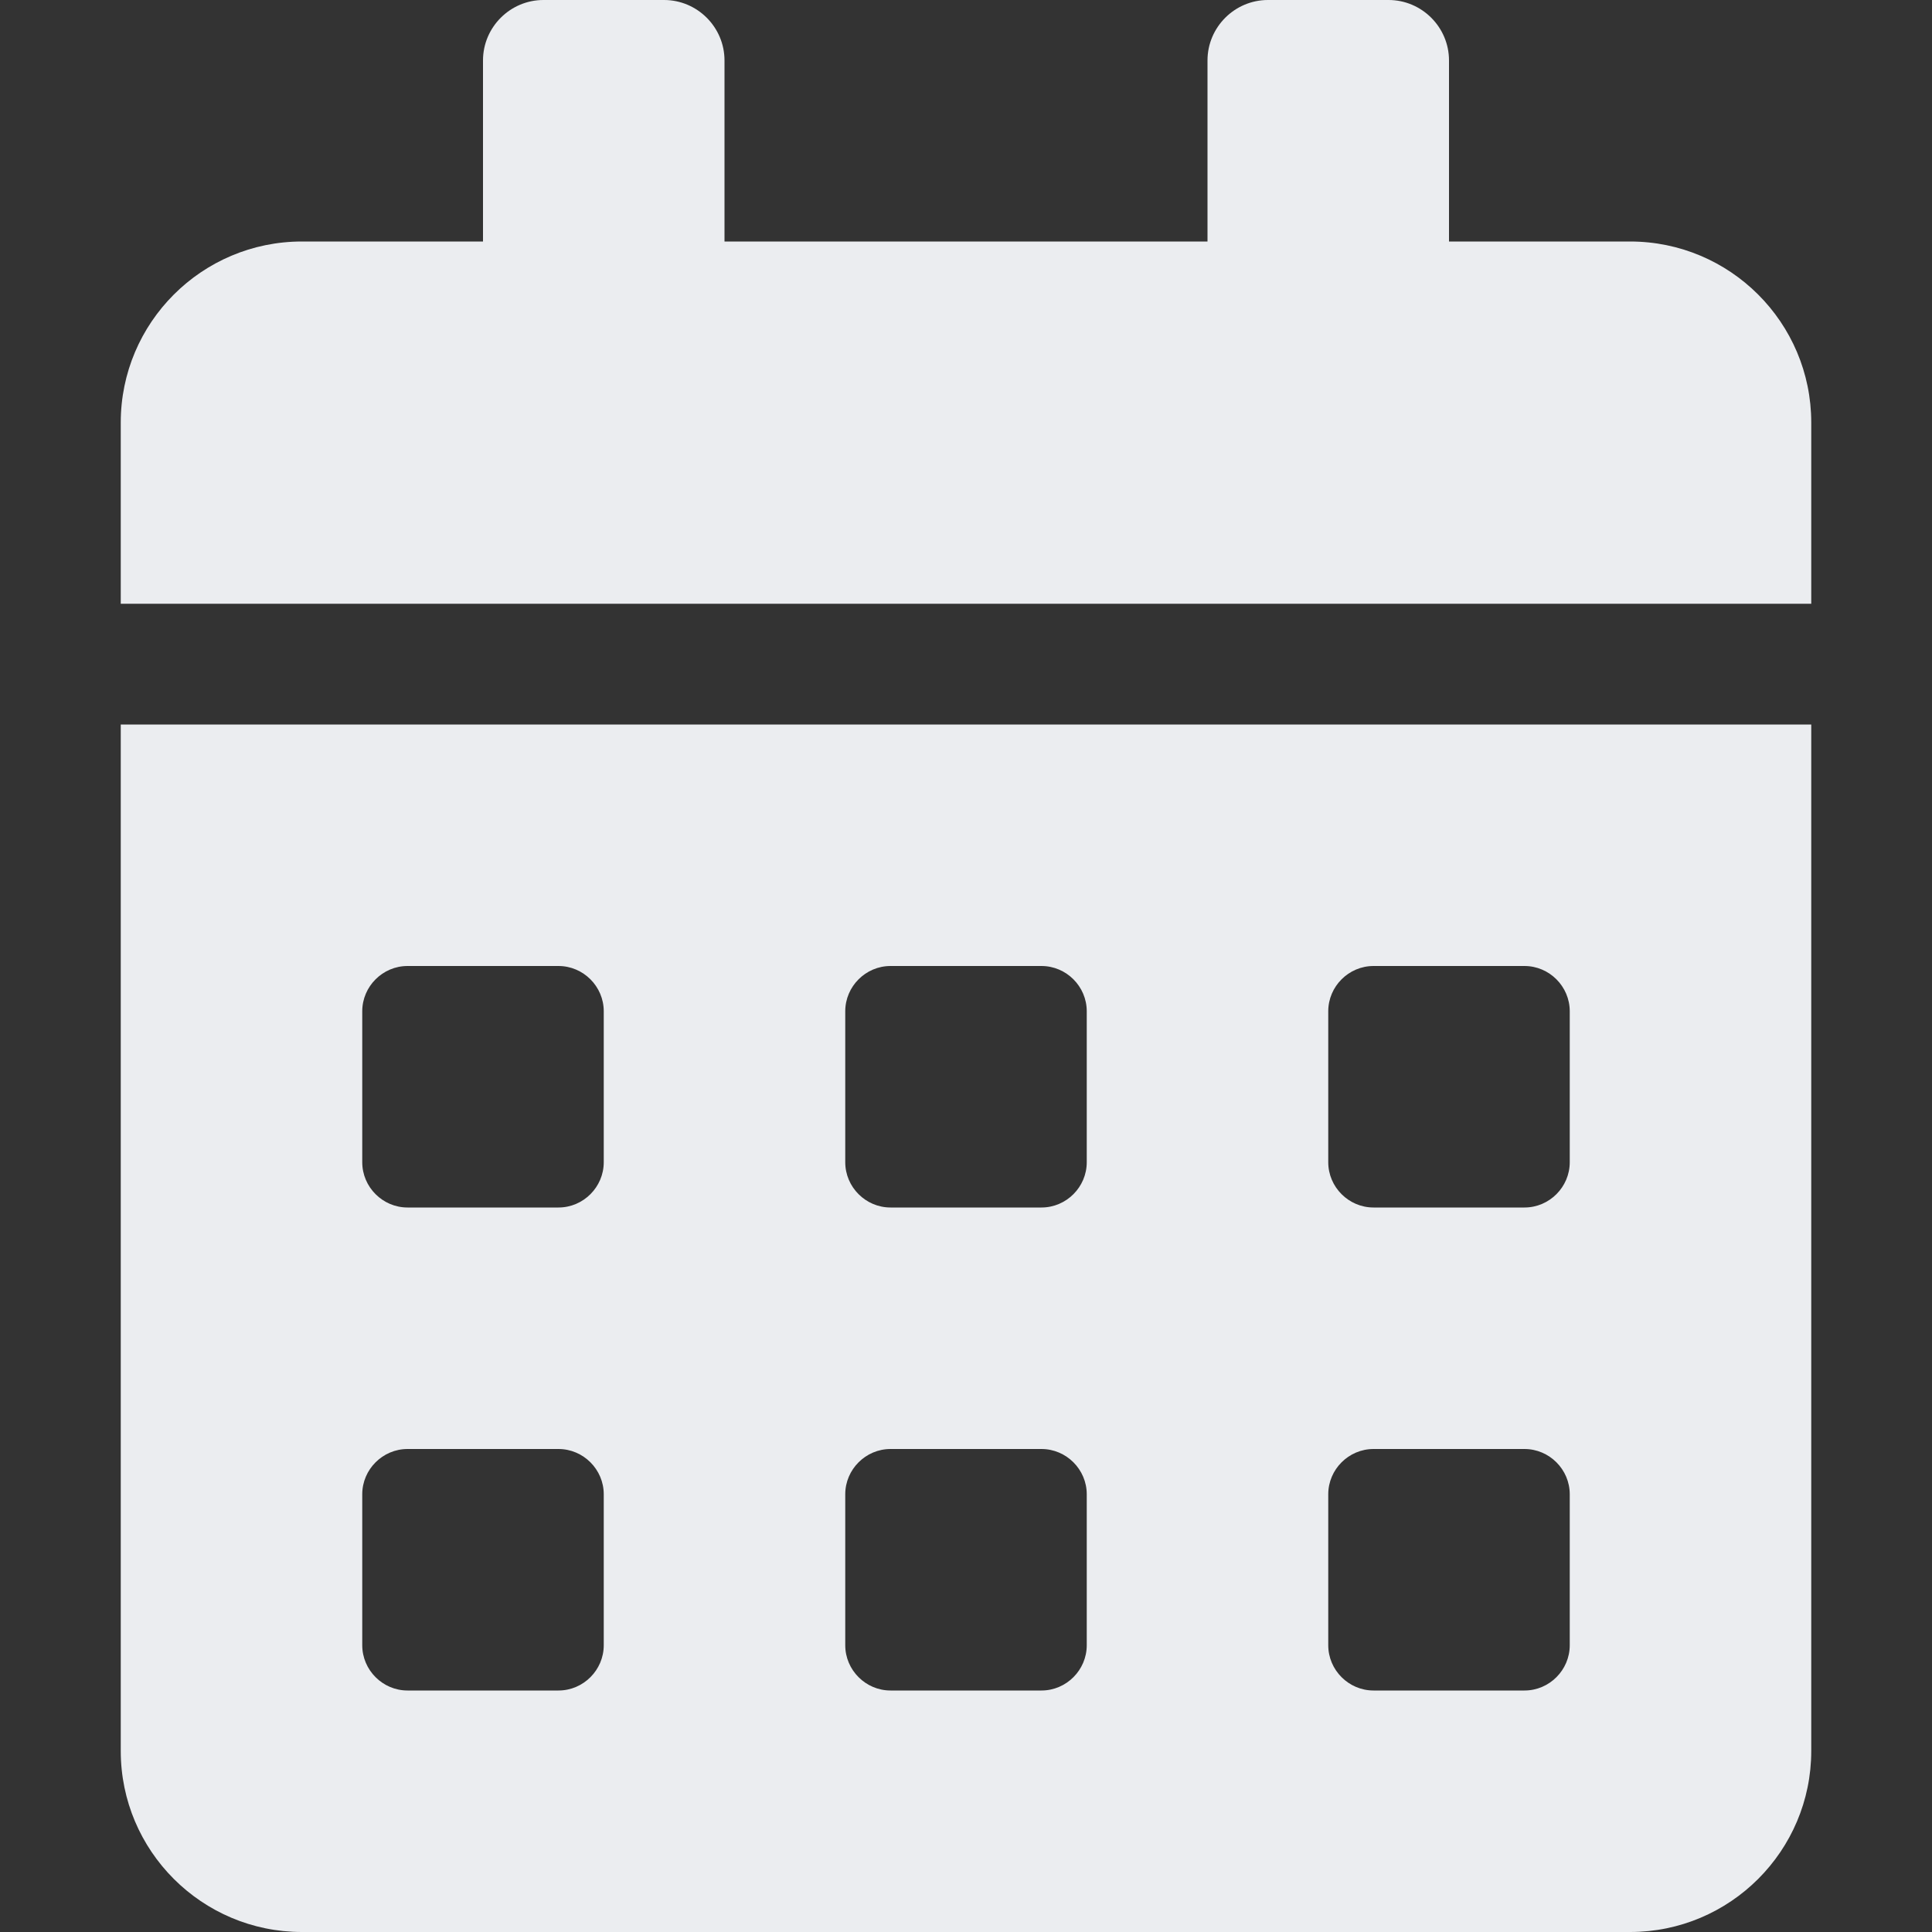 <svg width="14" height="14" viewBox="0 0 14 14" fill="none" xmlns="http://www.w3.org/2000/svg">
<rect x="0" y="0" width="14" height="14" fill="#333333" stroke="none"/>
<path d="M0.875 12.688C0.875 13.412 1.463 14 2.188 14H11.812C12.537 14 13.125 13.412 13.125 12.688V5.25H0.875V12.688ZM9.625 7.328C9.625 7.148 9.773 7 9.953 7H11.047C11.227 7 11.375 7.148 11.375 7.328V8.422C11.375 8.602 11.227 8.75 11.047 8.75H9.953C9.773 8.75 9.625 8.602 9.625 8.422V7.328ZM9.625 10.828C9.625 10.648 9.773 10.5 9.953 10.5H11.047C11.227 10.5 11.375 10.648 11.375 10.828V11.922C11.375 12.102 11.227 12.25 11.047 12.25H9.953C9.773 12.25 9.625 12.102 9.625 11.922V10.828ZM6.125 7.328C6.125 7.148 6.273 7 6.453 7H7.547C7.727 7 7.875 7.148 7.875 7.328V8.422C7.875 8.602 7.727 8.75 7.547 8.75H6.453C6.273 8.75 6.125 8.602 6.125 8.422V7.328ZM6.125 10.828C6.125 10.648 6.273 10.5 6.453 10.5H7.547C7.727 10.5 7.875 10.648 7.875 10.828V11.922C7.875 12.102 7.727 12.25 7.547 12.25H6.453C6.273 12.25 6.125 12.102 6.125 11.922V10.828ZM2.625 7.328C2.625 7.148 2.773 7 2.953 7H4.047C4.227 7 4.375 7.148 4.375 7.328V8.422C4.375 8.602 4.227 8.75 4.047 8.75H2.953C2.773 8.75 2.625 8.602 2.625 8.422V7.328ZM2.625 10.828C2.625 10.648 2.773 10.5 2.953 10.5H4.047C4.227 10.5 4.375 10.648 4.375 10.828V11.922C4.375 12.102 4.227 12.25 4.047 12.25H2.953C2.773 12.25 2.625 12.102 2.625 11.922V10.828ZM11.812 1.75H10.5V0.438C10.5 0.197 10.303 0 10.062 0H9.188C8.947 0 8.75 0.197 8.75 0.438V1.75H5.25V0.438C5.25 0.197 5.053 0 4.812 0H3.938C3.697 0 3.5 0.197 3.5 0.438V1.75H2.188C1.463 1.75 0.875 2.338 0.875 3.062V4.375H13.125V3.062C13.125 2.338 12.537 1.75 11.812 1.75Z" fill="#EBEDF0"/>
</svg>
